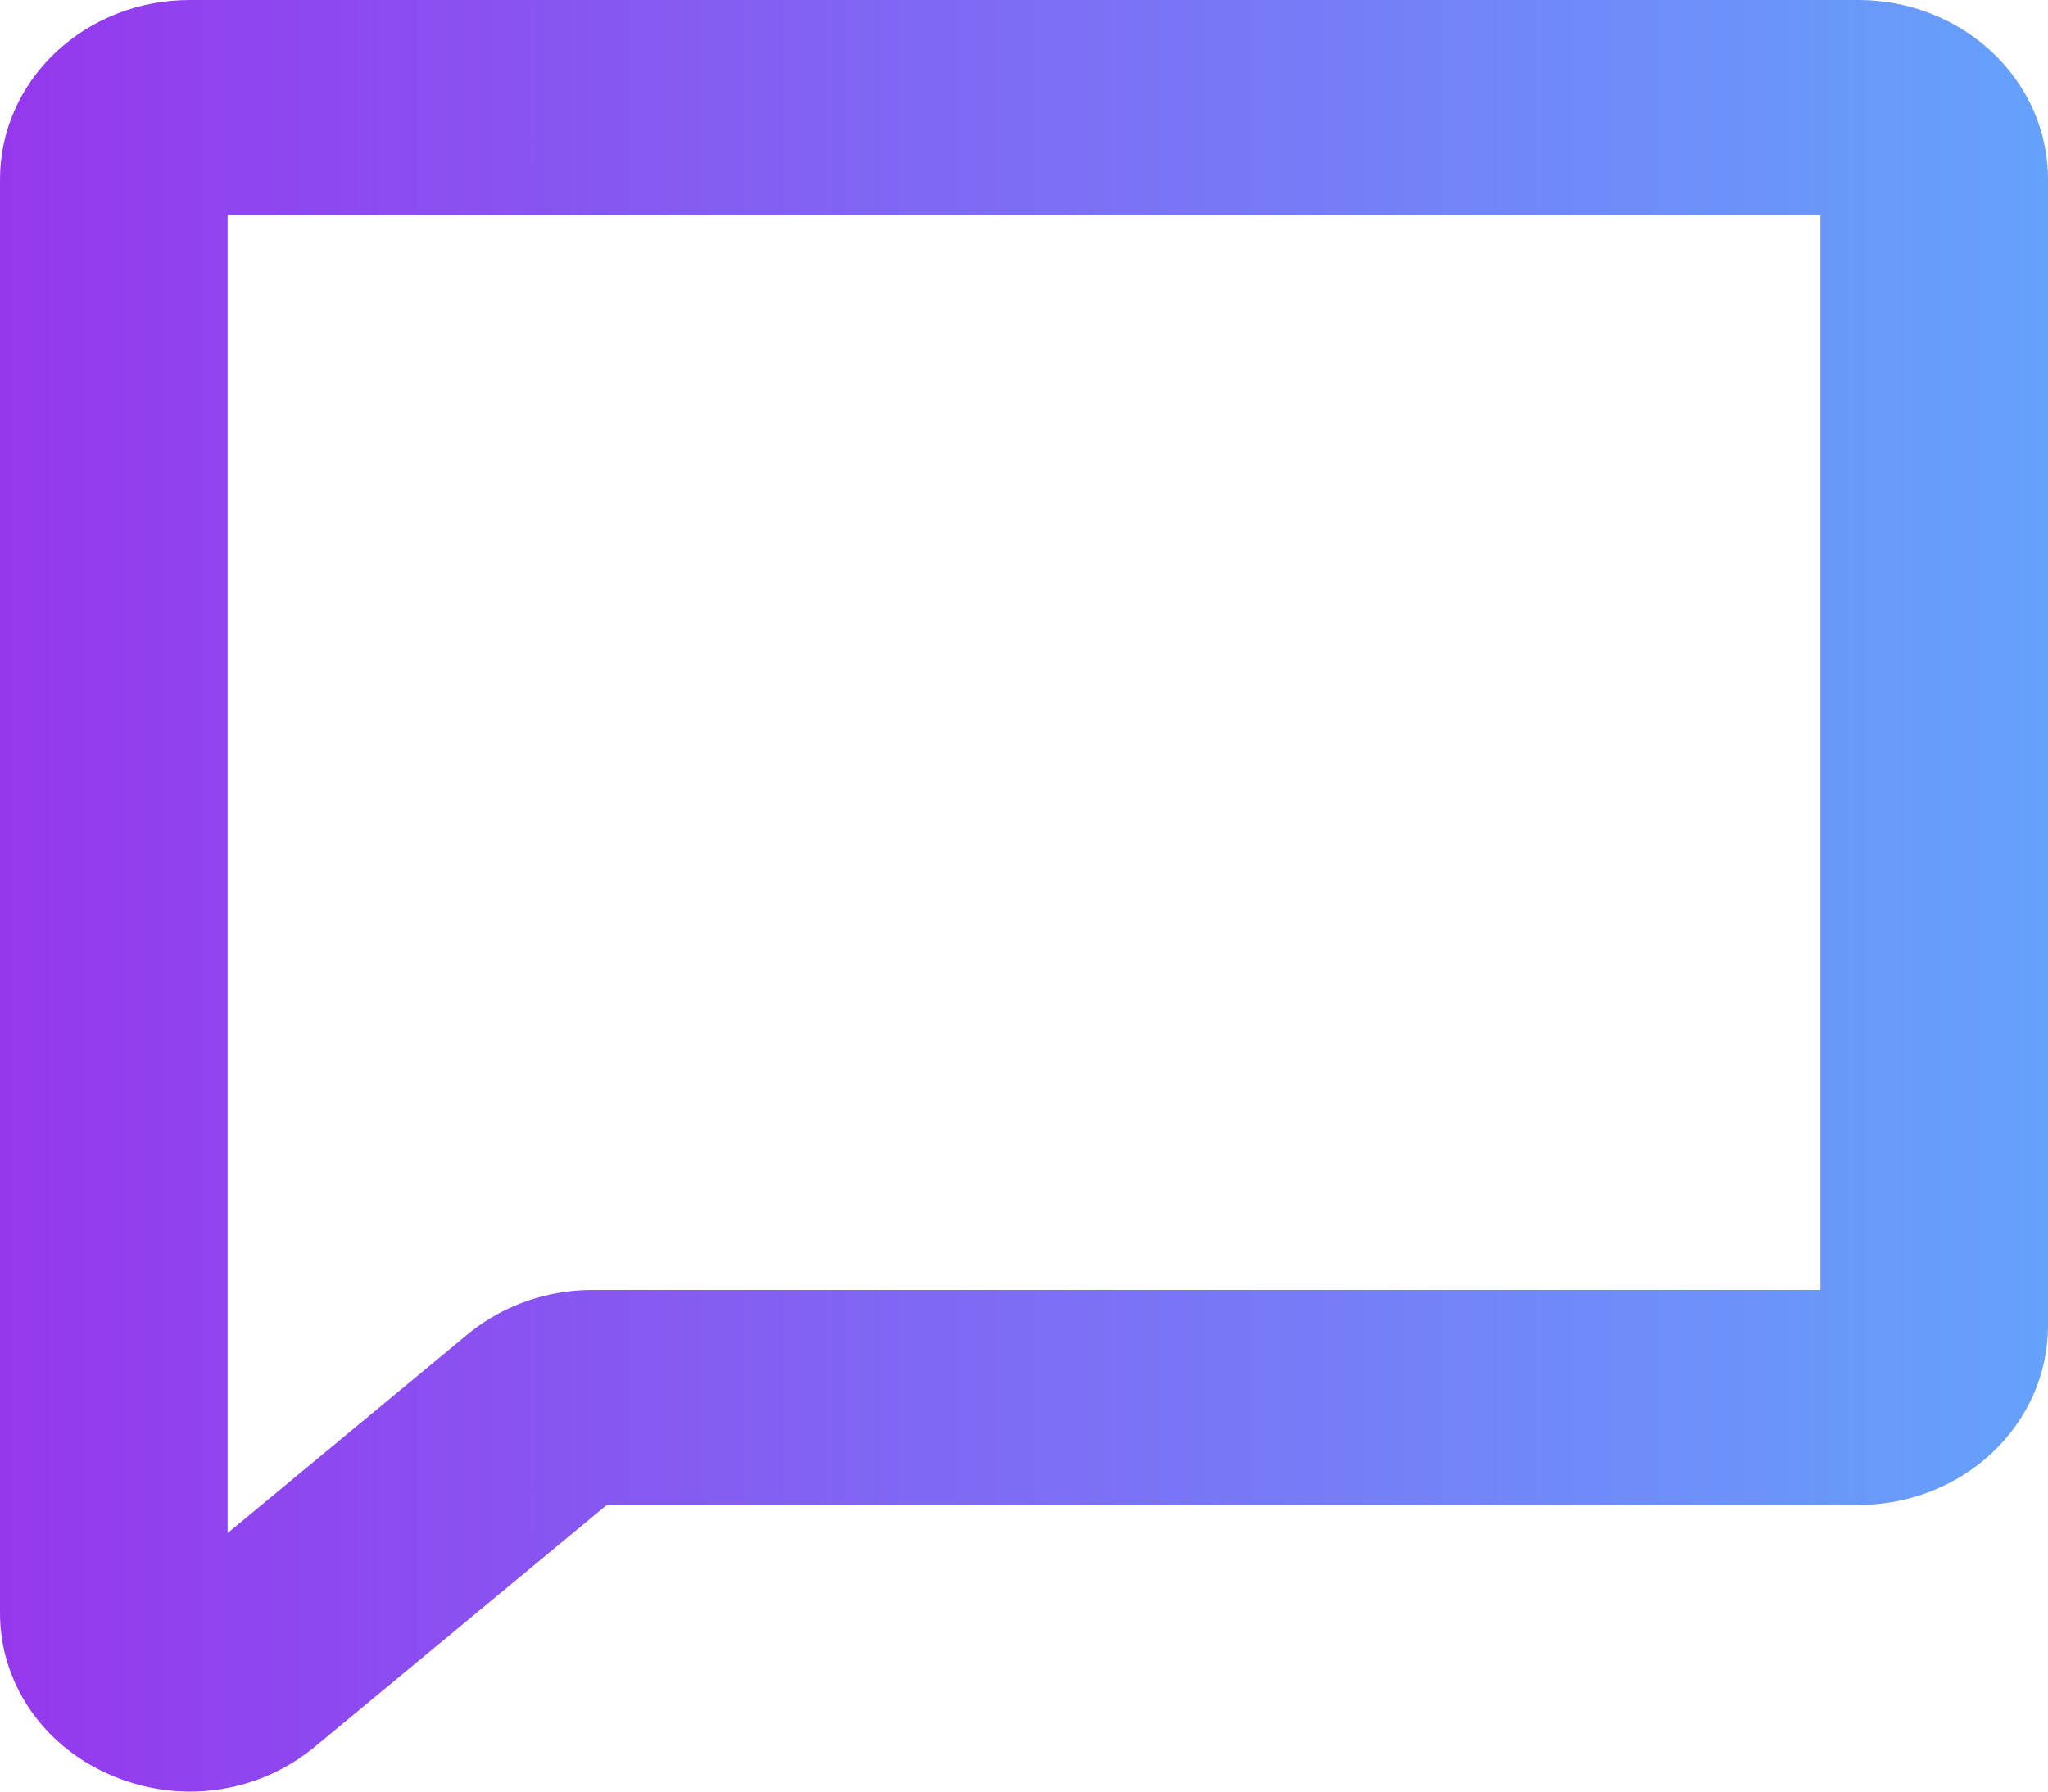 <svg width="24" height="21" viewBox="0 0 24 21" fill="none" xmlns="http://www.w3.org/2000/svg">
<path id="Vector" d="M21.778 0H2.222C1.633 0 1.068 0.221 0.651 0.615C0.234 1.009 1.93772e-05 1.543 1.93772e-05 2.1V18.9C-0.002 19.3 0.118 19.692 0.346 20.029C0.574 20.366 0.9 20.634 1.284 20.8C1.58 20.931 1.902 20.999 2.228 21C2.75 20.999 3.254 20.823 3.652 20.504L3.673 20.488L7.111 17.64H21.778C22.367 17.64 22.932 17.419 23.349 17.025C23.766 16.631 24 16.097 24 15.54V2.1C24 1.543 23.766 1.009 23.349 0.615C22.932 0.221 22.367 0 21.778 0ZM21.333 15.12H6.944C6.421 15.12 5.915 15.294 5.514 15.612L5.493 15.629L2.667 17.97V2.52H21.333V15.12Z" fill="url(#paint0_linear_357_2471)"/>
<defs>
<linearGradient id="paint0_linear_357_2471" x1="-8.9407e-08" y1="10.5" x2="24" y2="10.5" gradientUnits="userSpaceOnUse">
<stop stop-color="#9538ED"/>
<stop offset="1" stop-color="#65A2FC"/>
</linearGradient>
</defs>
</svg>
